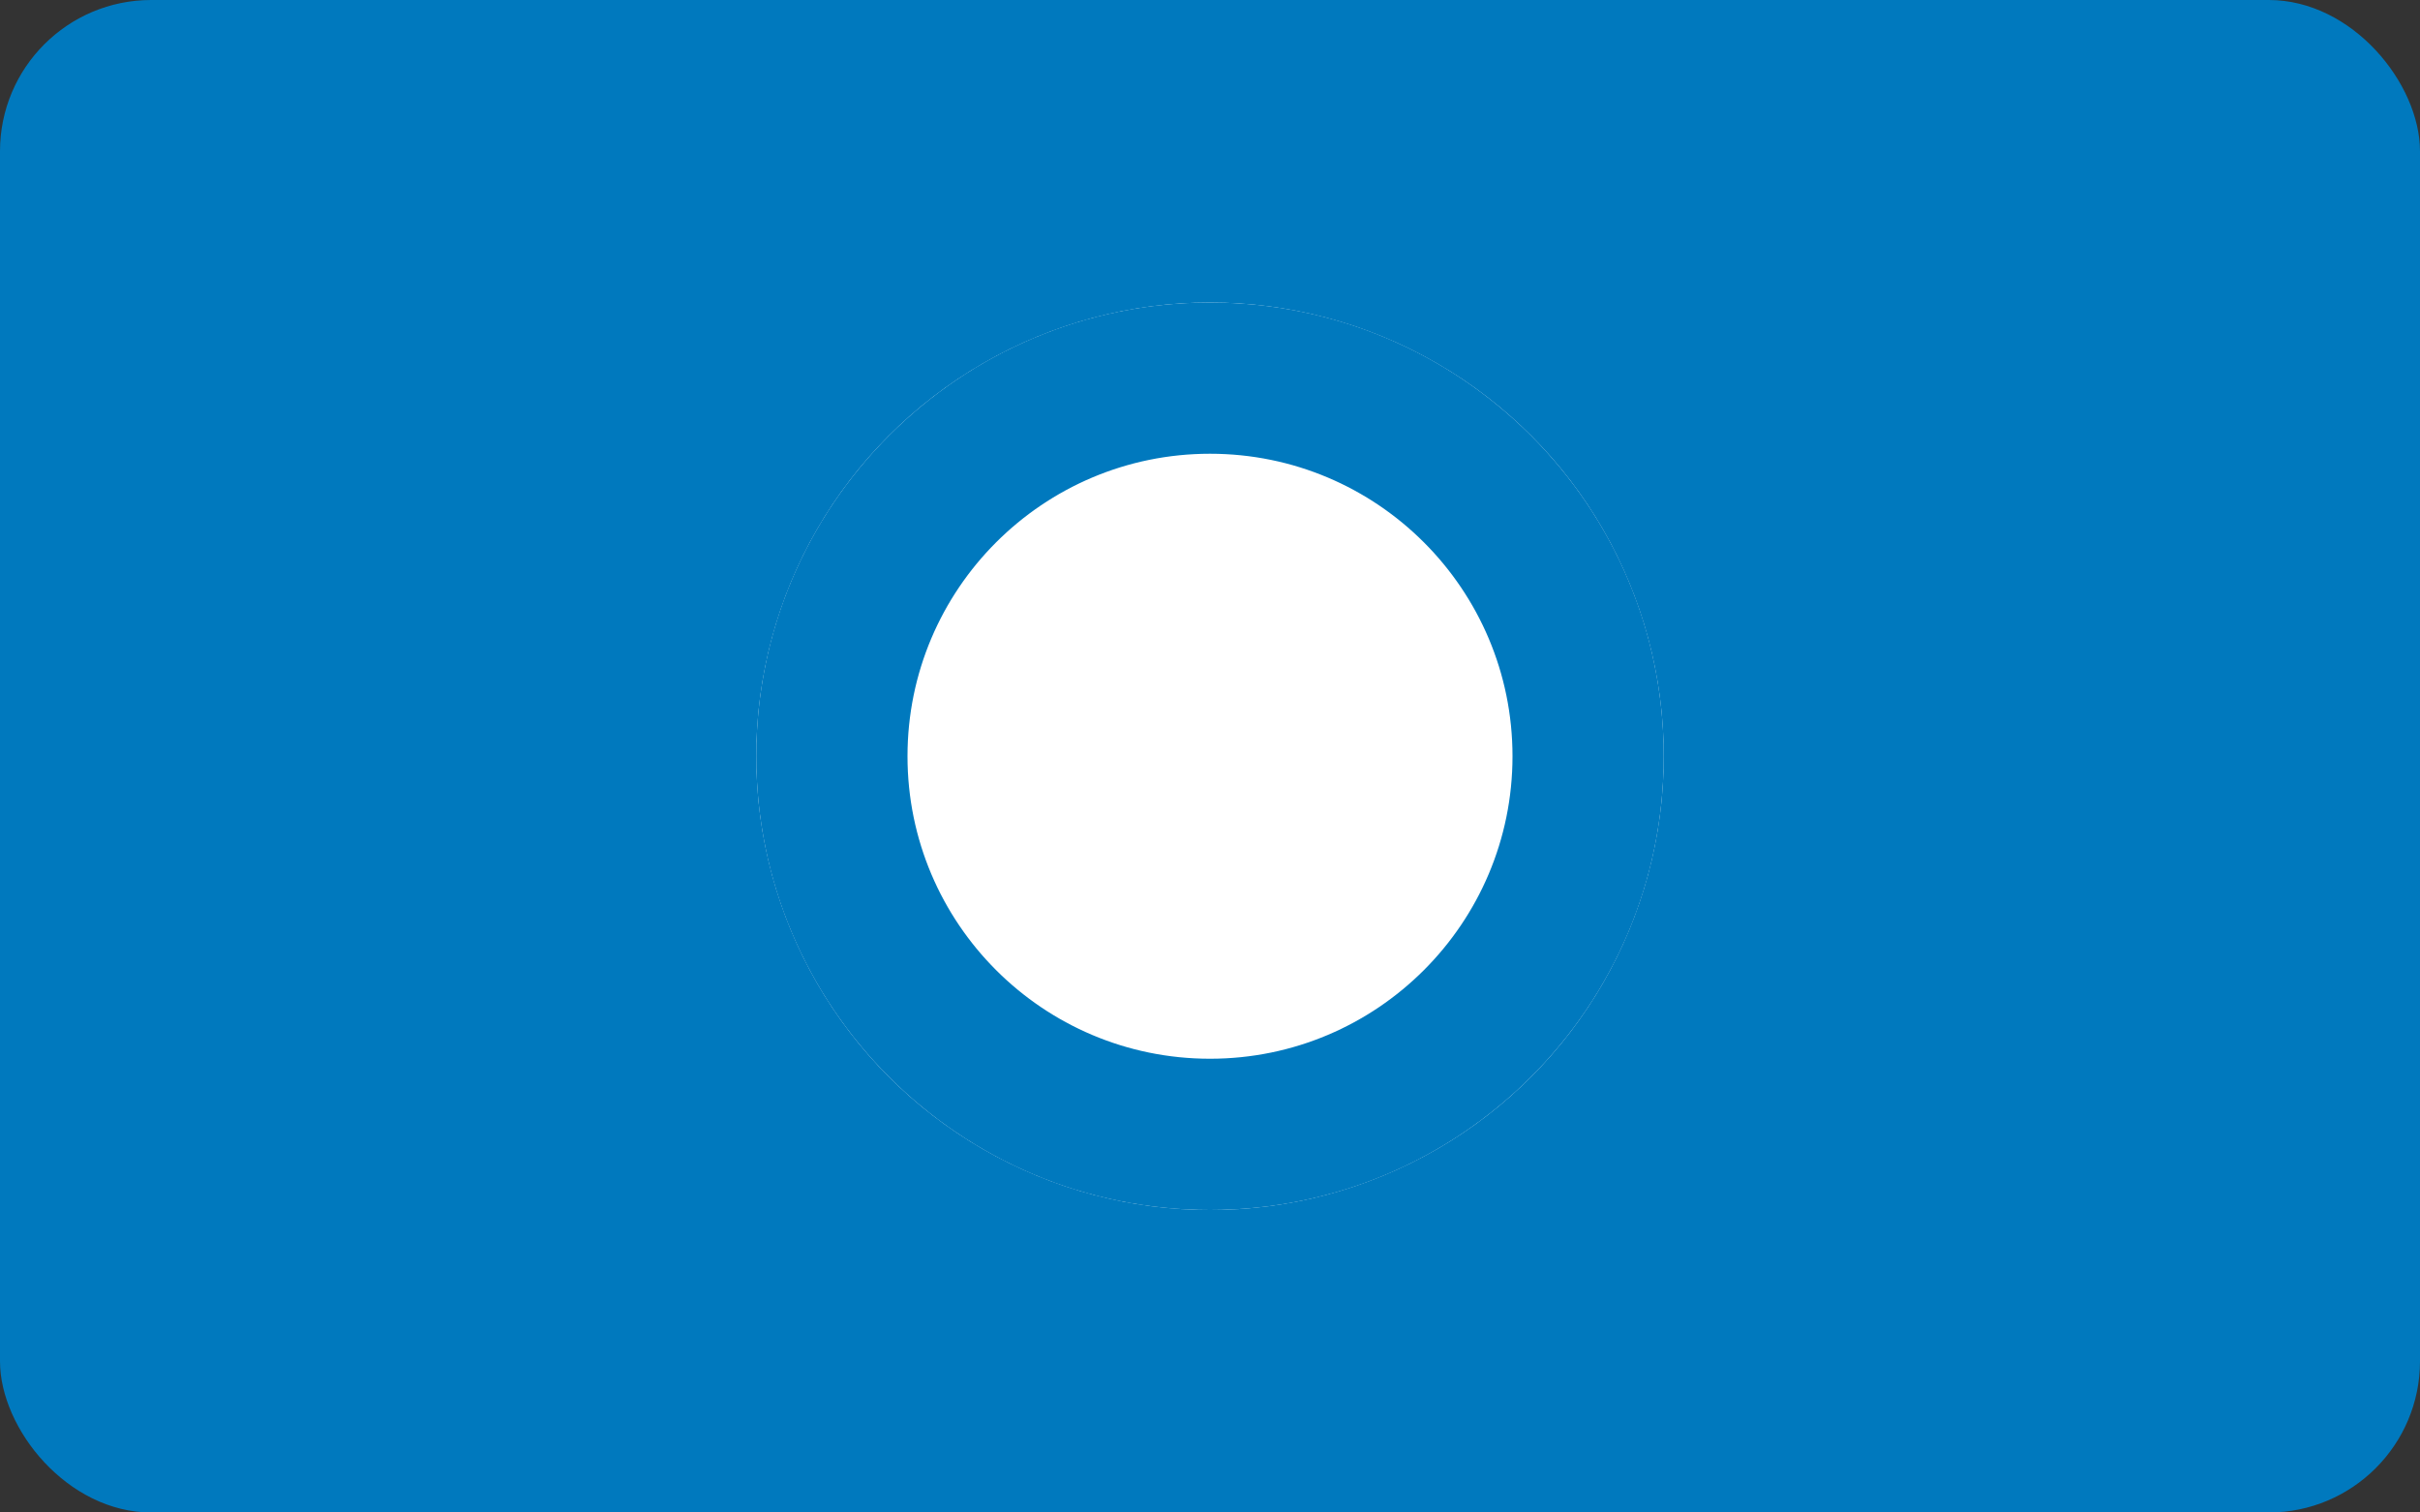 <?xml version="1.0" encoding="UTF-8"?>
<svg width="32" height="20" viewBox="0 0 32 20" fill="none" xmlns="http://www.w3.org/2000/svg">
  <rect x="0" y="0" width="32" height="20" fill="#333333" stroke="none"/>
  <rect width="32" height="20" rx="2" fill="#0079BE"/>
  <circle cx="16" cy="10" r="6" fill="white"/>
  <path d="M16 4C12.686 4 10 6.686 10 10C10 13.314 12.686 16 16 16C19.314 16 22 13.314 22 10C22 6.686 19.314 4 16 4ZM16 14C13.791 14 12 12.209 12 10C12 7.791 13.791 6 16 6C18.209 6 20 7.791 20 10C20 12.209 18.209 14 16 14Z" fill="#0079BE"/>
</svg>
